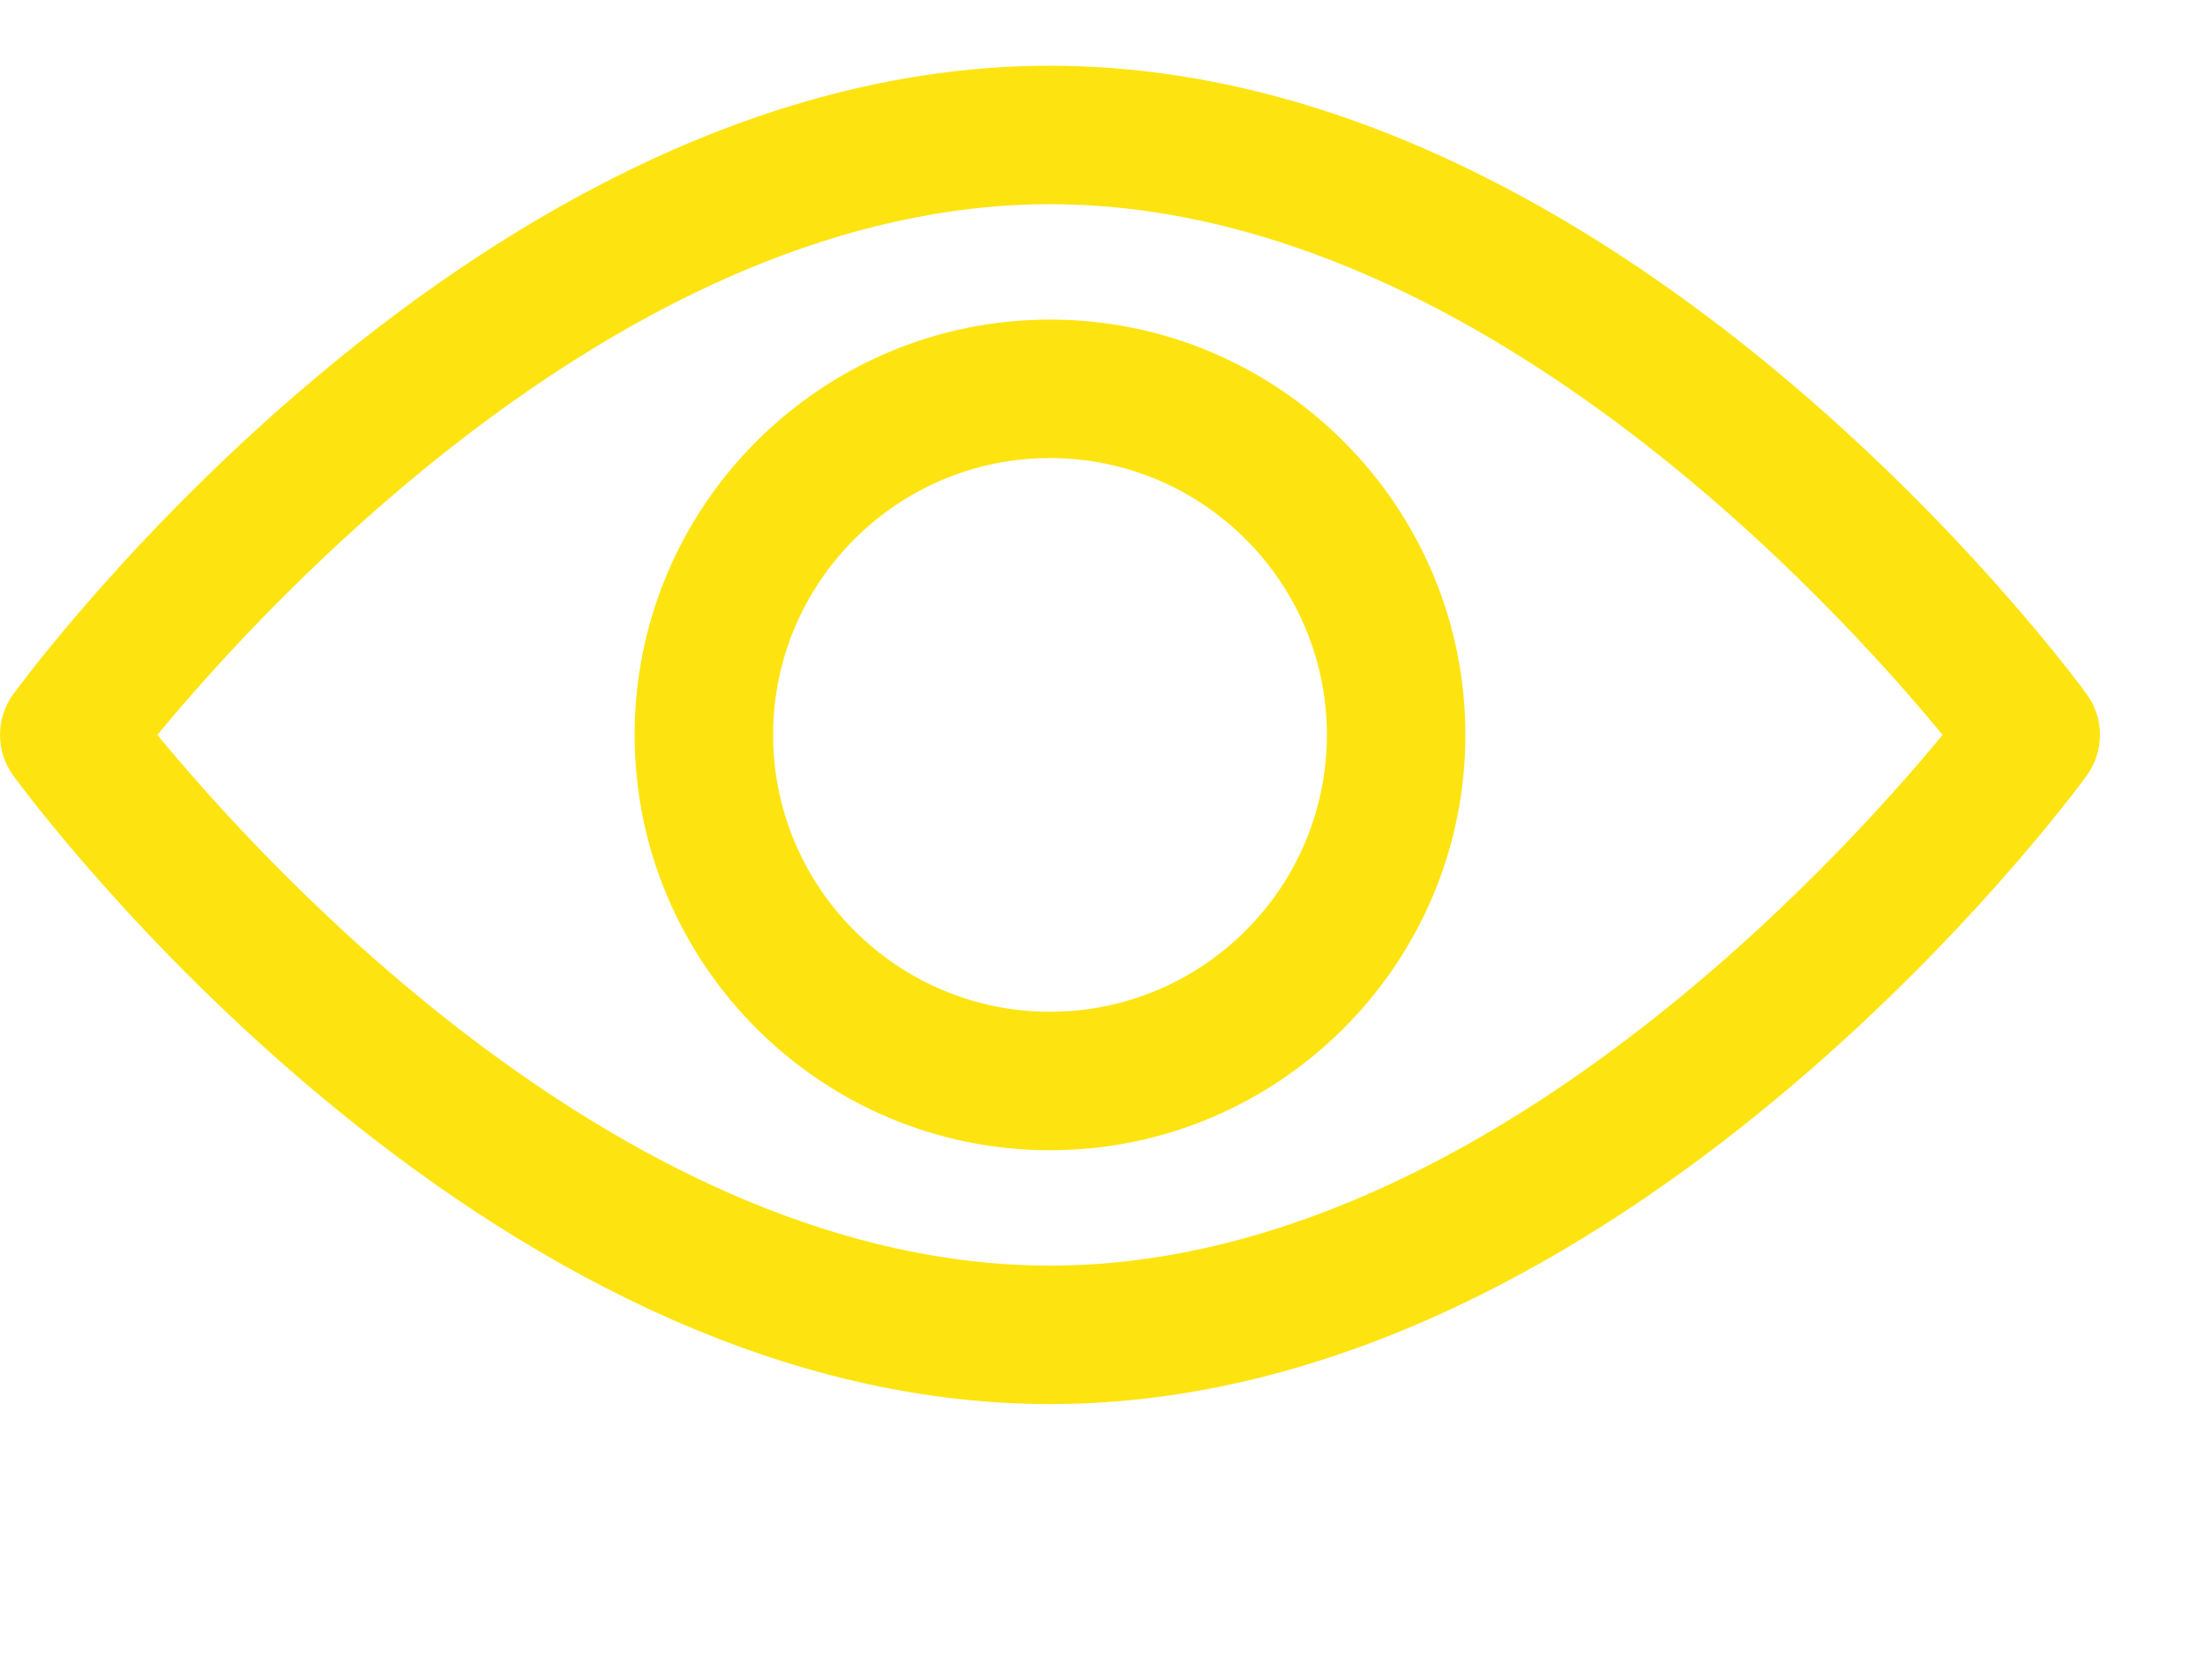 <svg width="21" height="16" viewBox="0 0 21 16" fill="none" xmlns="http://www.w3.org/2000/svg">
<path d="M0.127 6.611C0.306 6.367 4.563 0.626 10 0.626C15.437 0.626 19.695 6.367 19.873 6.611C20.042 6.843 20.042 7.157 19.873 7.389C19.695 7.633 15.437 13.374 10 13.374C4.563 13.374 0.306 7.633 0.127 7.389C-0.042 7.157 -0.042 6.843 0.127 6.611ZM10 12.055C14.005 12.055 17.474 8.245 18.501 7C17.475 5.753 14.014 1.945 10 1.945C5.995 1.945 2.527 5.754 1.499 7C2.525 8.247 5.986 12.055 10 12.055Z" fill="#FDE410"/>
<path d="M10 3.044C12.181 3.044 13.956 4.819 13.956 7C13.956 9.181 12.181 10.956 10 10.956C7.819 10.956 6.044 9.181 6.044 7C6.044 4.819 7.819 3.044 10 3.044ZM10 9.637C11.454 9.637 12.637 8.454 12.637 7C12.637 5.546 11.454 4.363 10 4.363C8.546 4.363 7.363 5.546 7.363 7C7.363 8.454 8.546 9.637 10 9.637Z" fill="#FDE410"/>
</svg>
